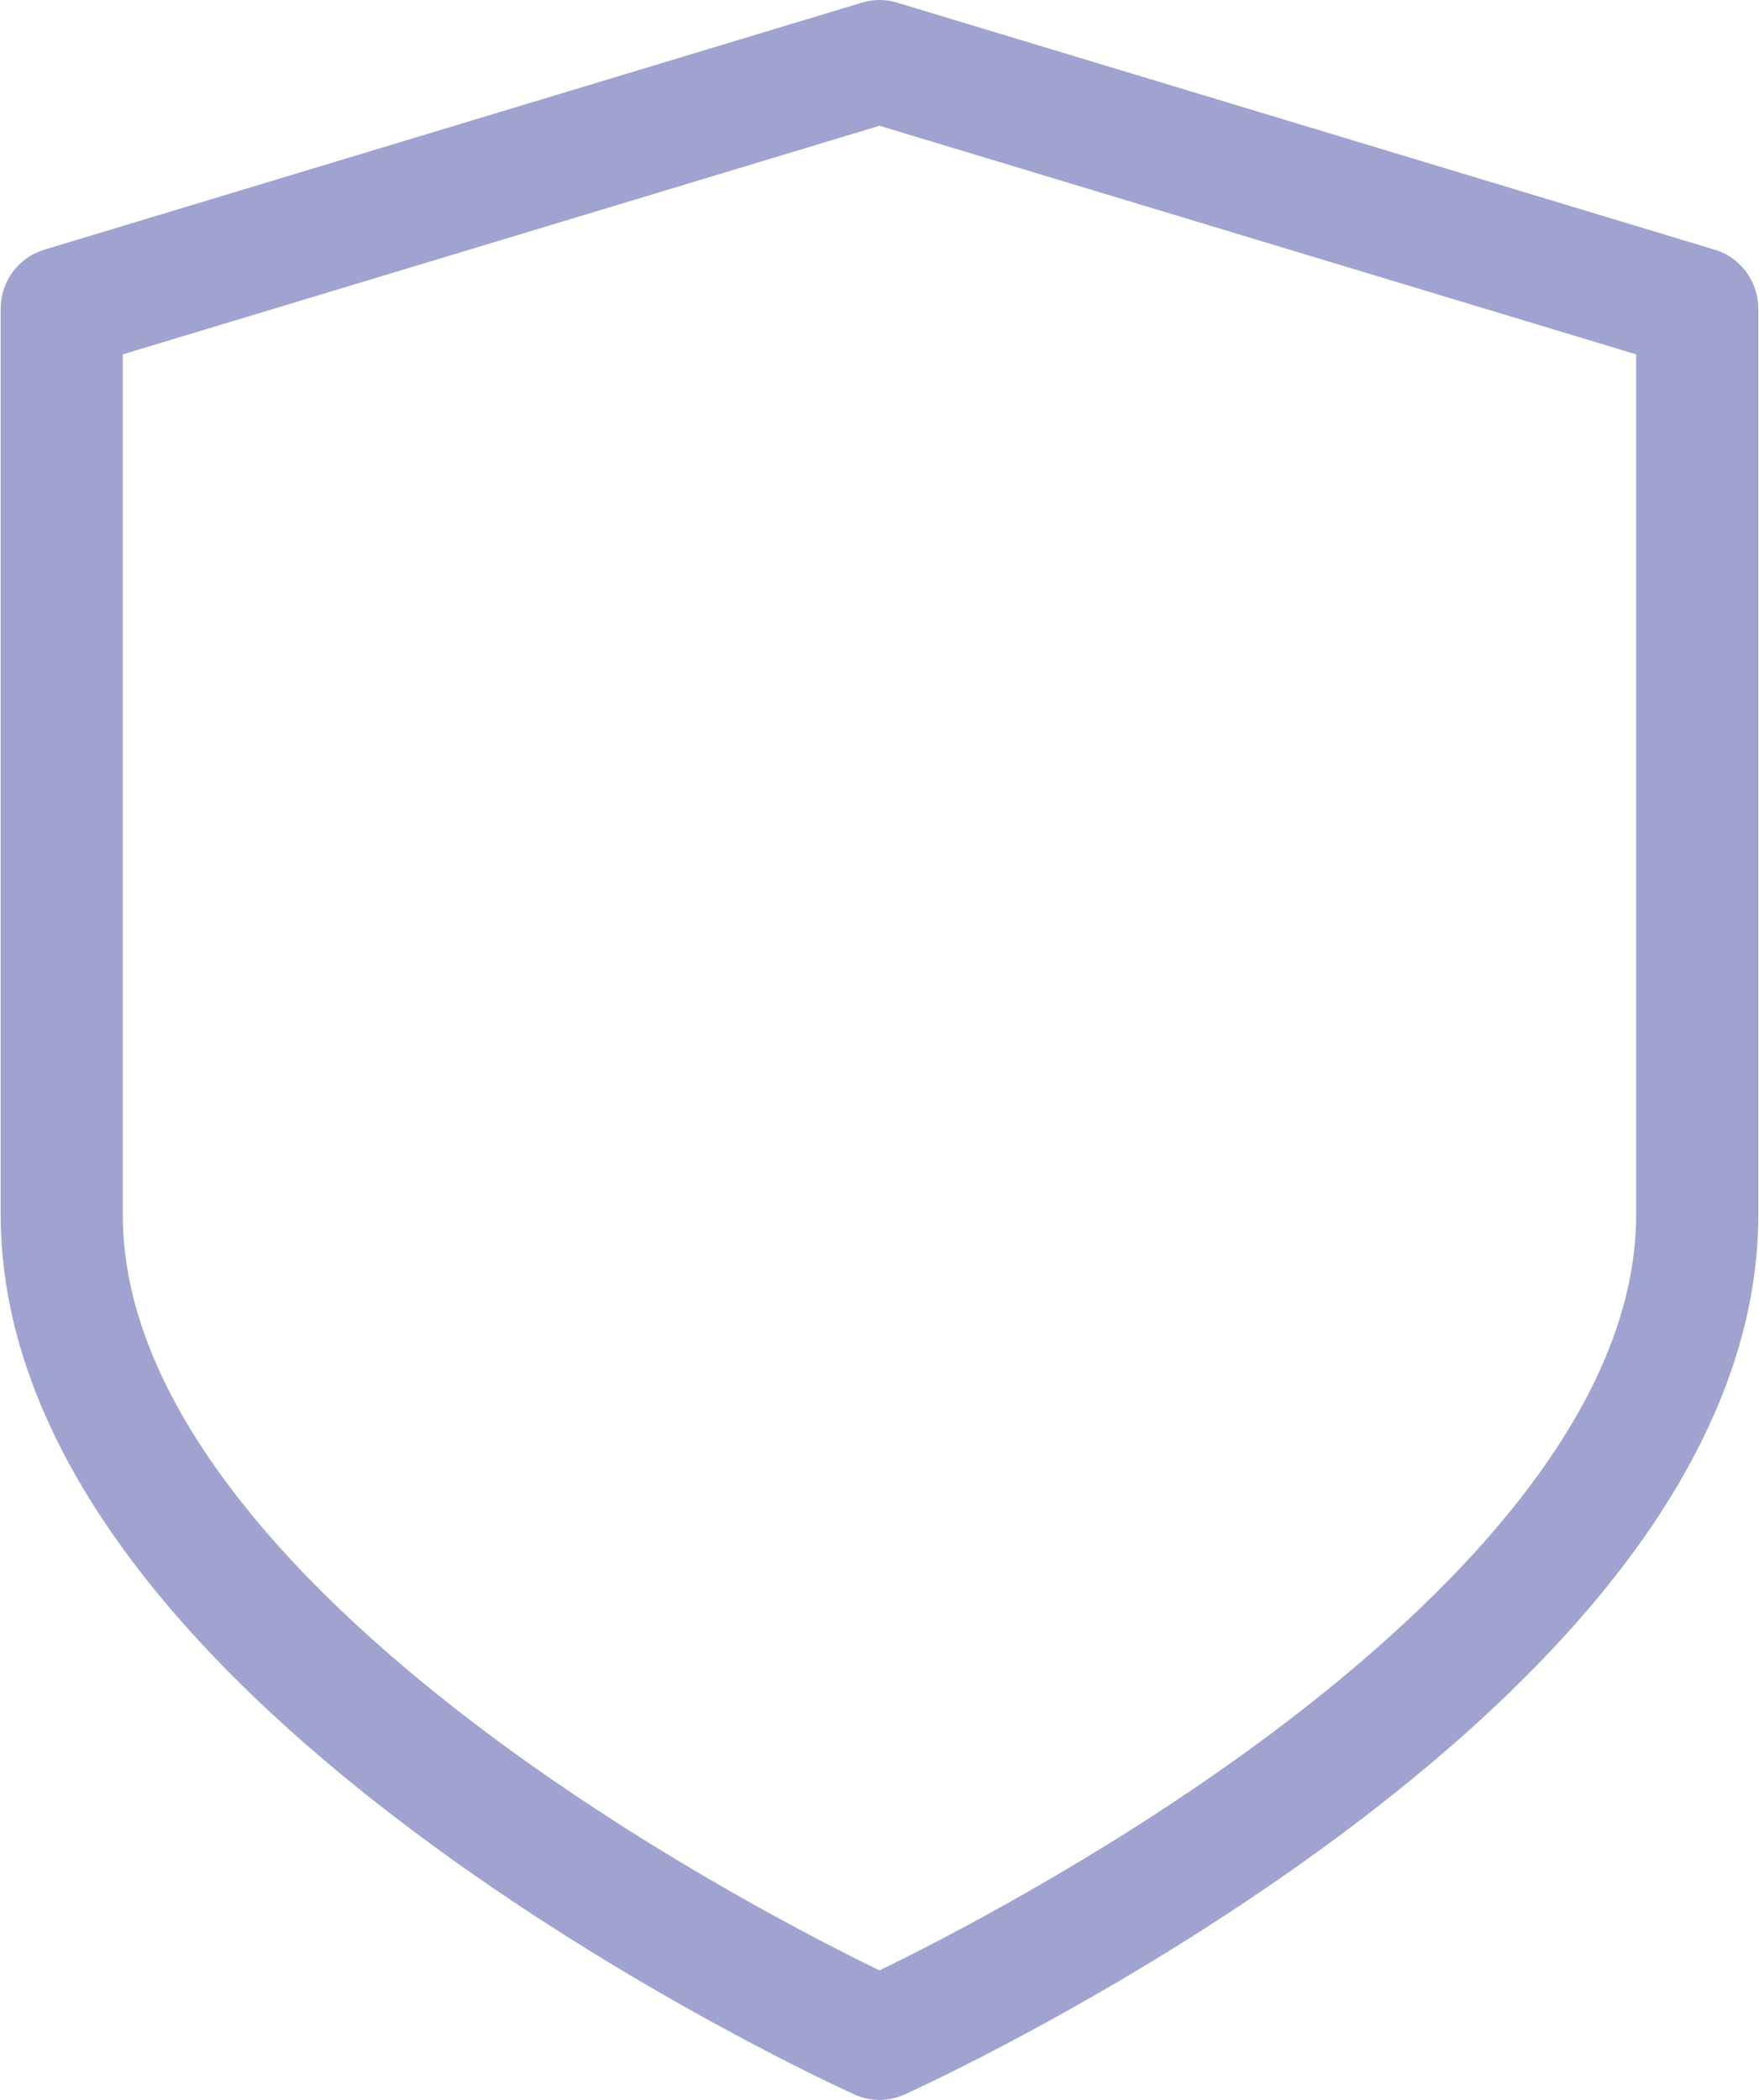 <svg width="31" height="37" viewBox="0 0 31 37" fill="none" xmlns="http://www.w3.org/2000/svg">
<g clip-path="url(#clip0_1150_652074)">
<path d="M30.221 4.4L15.809 0.046C15.607 -0.015 15.392 -0.015 15.191 0.046L0.779 4.4C0.324 4.537 0.012 4.959 0.012 5.438V21.403C0.012 23.479 0.846 25.605 2.493 27.72C3.75 29.336 5.489 30.959 7.663 32.543C11.314 35.205 14.909 36.837 15.06 36.905C15.2 36.968 15.35 37 15.5 37C15.65 37 15.8 36.968 15.94 36.905C16.091 36.837 19.686 35.205 23.337 32.543C25.51 30.959 27.249 29.336 28.507 27.72C30.153 25.605 30.988 23.479 30.988 21.403V5.438C30.988 4.959 30.676 4.537 30.221 4.4ZM28.835 21.403C28.835 25.078 25.174 28.523 22.102 30.767C19.348 32.778 16.556 34.206 15.5 34.718C14.444 34.206 11.651 32.778 8.898 30.767C5.826 28.523 2.164 25.078 2.164 21.403V6.244L15.5 2.216L28.835 6.244V21.403Z" fill="#A0A3CF"/>
</g>
<defs>
<clipPath id="clip0_1150_652074">
<rect width="31" height="37" fill="white"/>
</clipPath>
</defs>
</svg>
